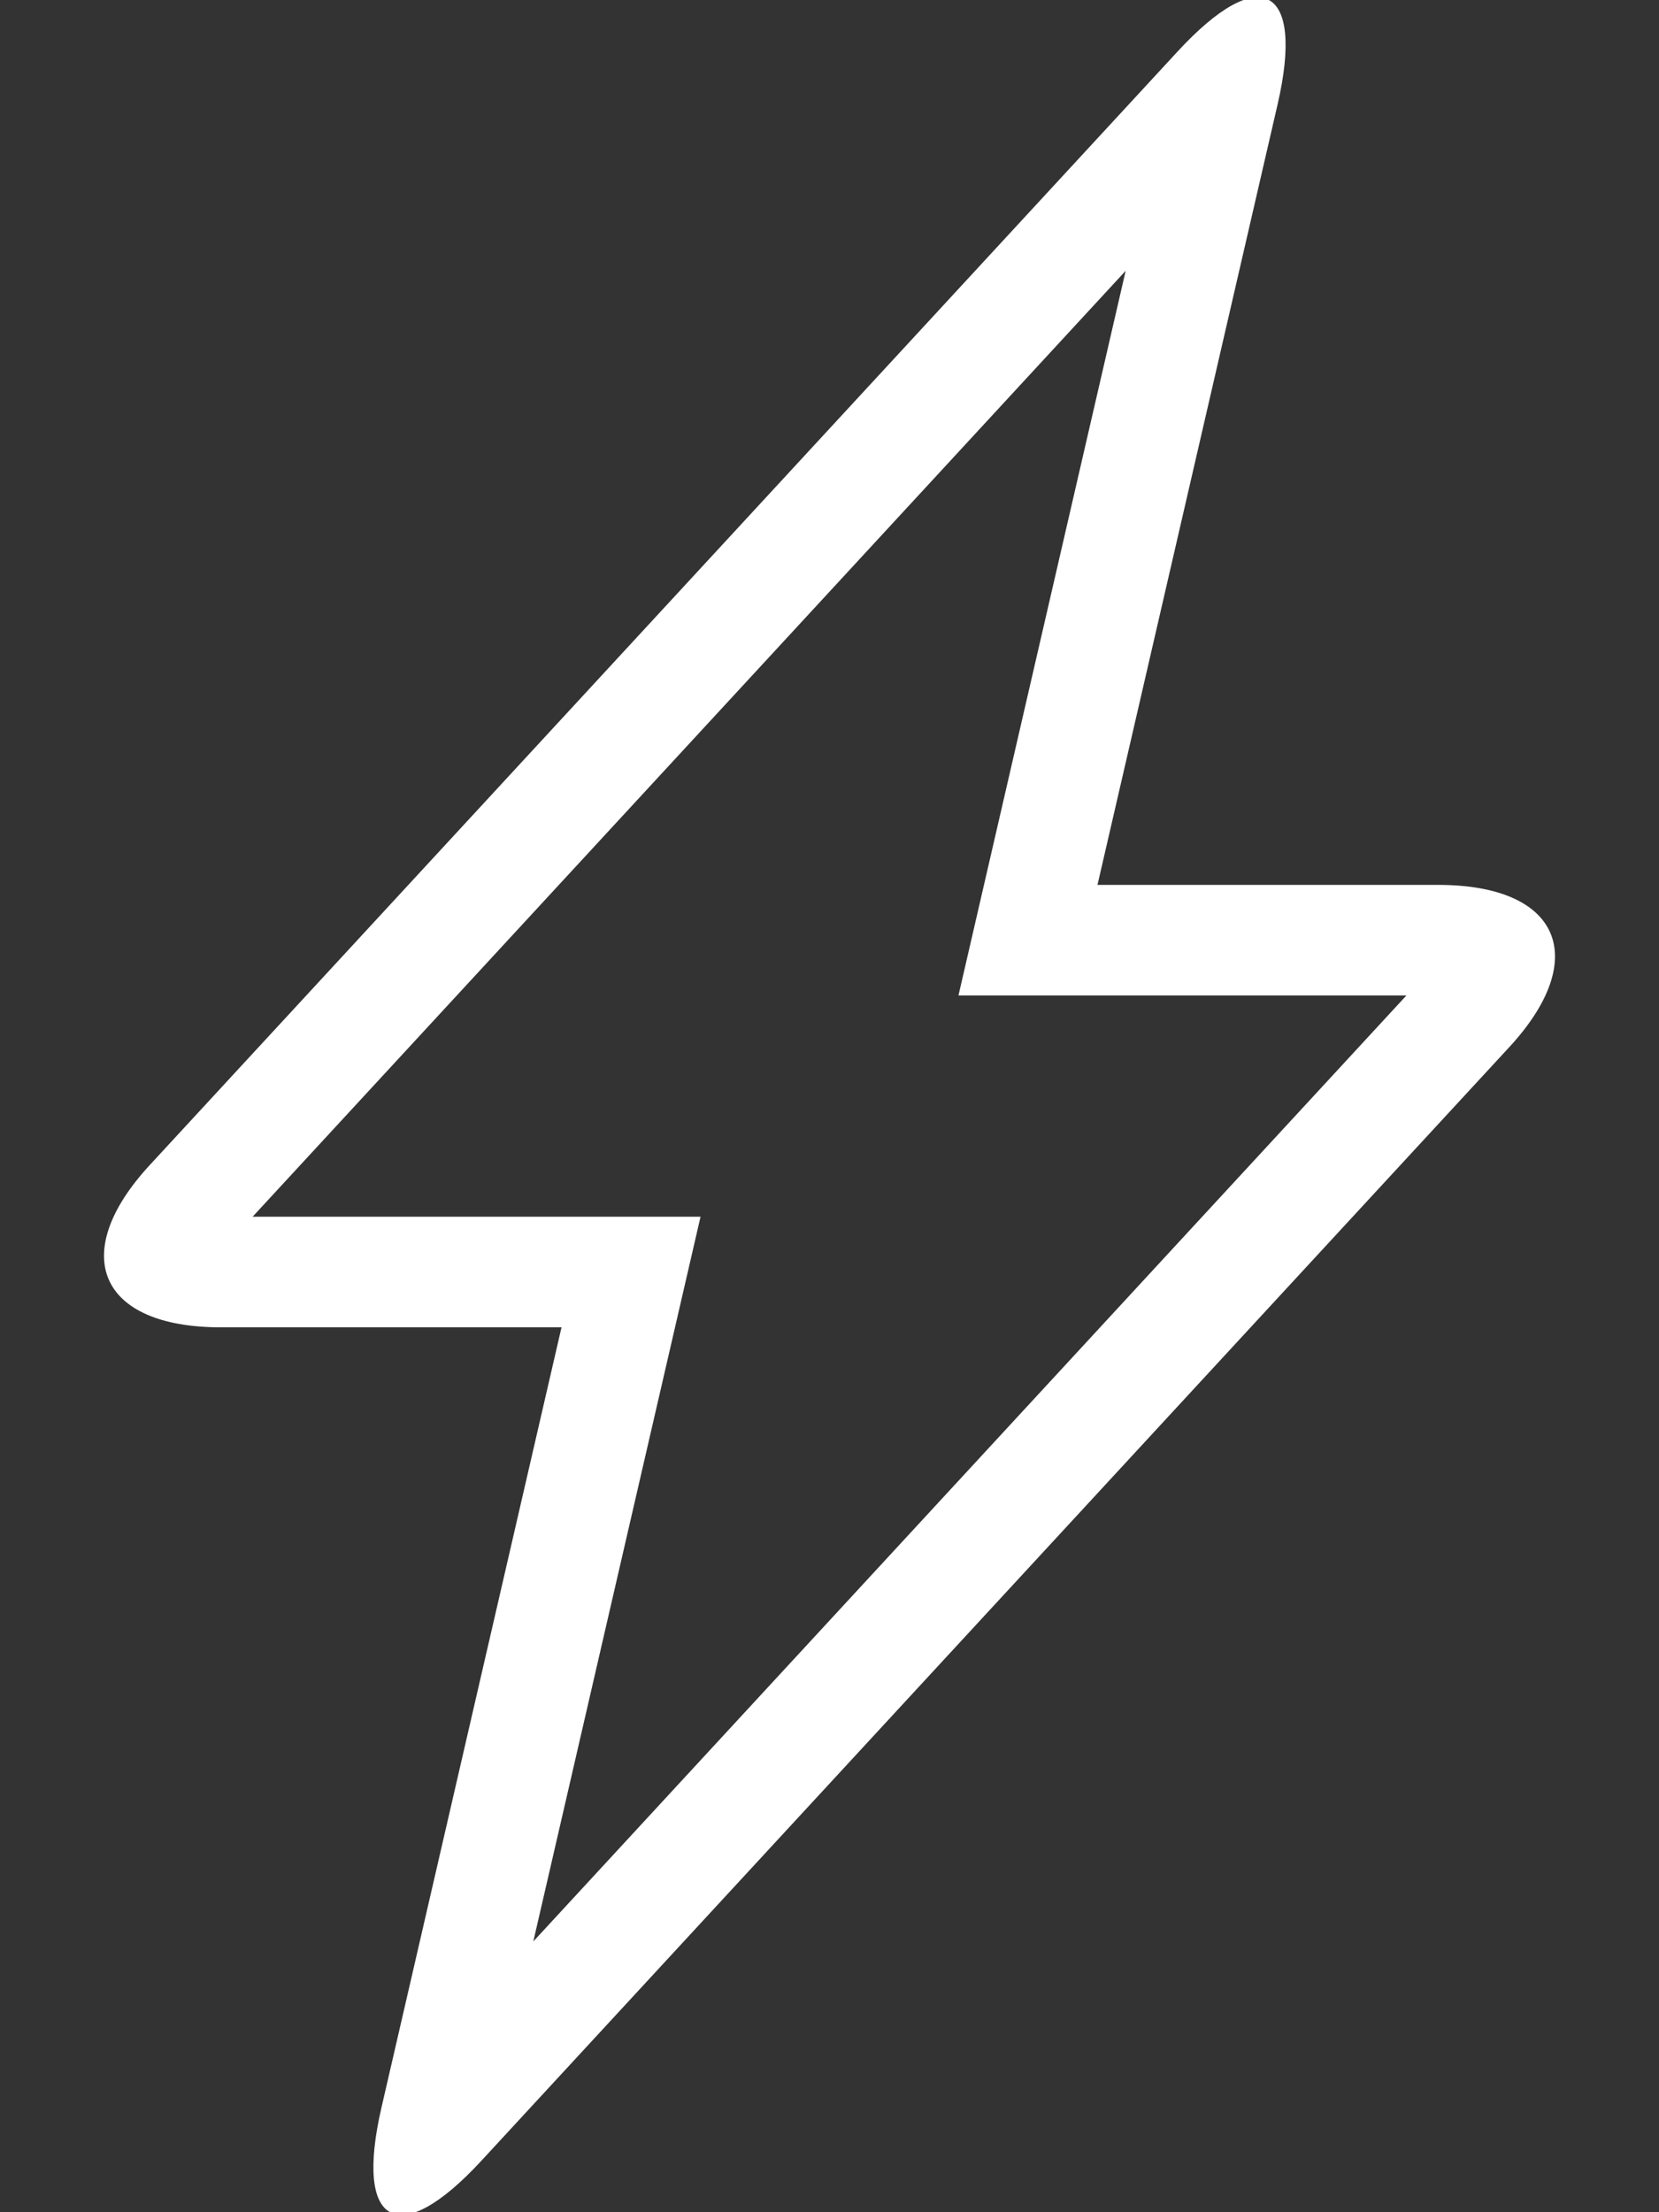 <?xml version="1.0" encoding="UTF-8"?>
<svg width="15px" height="20px" viewBox="0 0 15 20" version="1.1" xmlns="http://www.w3.org/2000/svg" xmlns:xlink="http://www.w3.org/1999/xlink">
    <rect x="0" y="0" width="15" height="20" fill="#333333" stroke="none"/>
    <!-- Generator: Sketch 46.2 (44496) - http://www.bohemiancoding.com/sketch -->
    <title>important</title>
    <desc>Created with Sketch.</desc>
    <defs></defs>
    <g id="icons" stroke="none" stroke-width="1" fill="none" fill-rule="evenodd">
        <g id="Artboard" transform="translate(-528, -202)" fill-rule="nonzero" fill="#FFFFFF">
            <path d="M540.716,211 L536.666,211 L538.178,204.448 L530.284,213 L534.334,213 L532.822,219.552 L540.716,211 Z M541.003,210 C542.106,210 542.388,210.663 541.647,211.466 L532.353,221.534 C531.606,222.344 531.201,222.127 531.449,221.054 L533.077,214 L529.997,214 C528.894,214 528.612,213.337 529.353,212.534 L538.647,202.466 C539.394,201.656 539.799,201.873 539.551,202.946 L537.923,210 L541.003,210 Z" id="important"></path>
        </g>
    </g>
</svg>